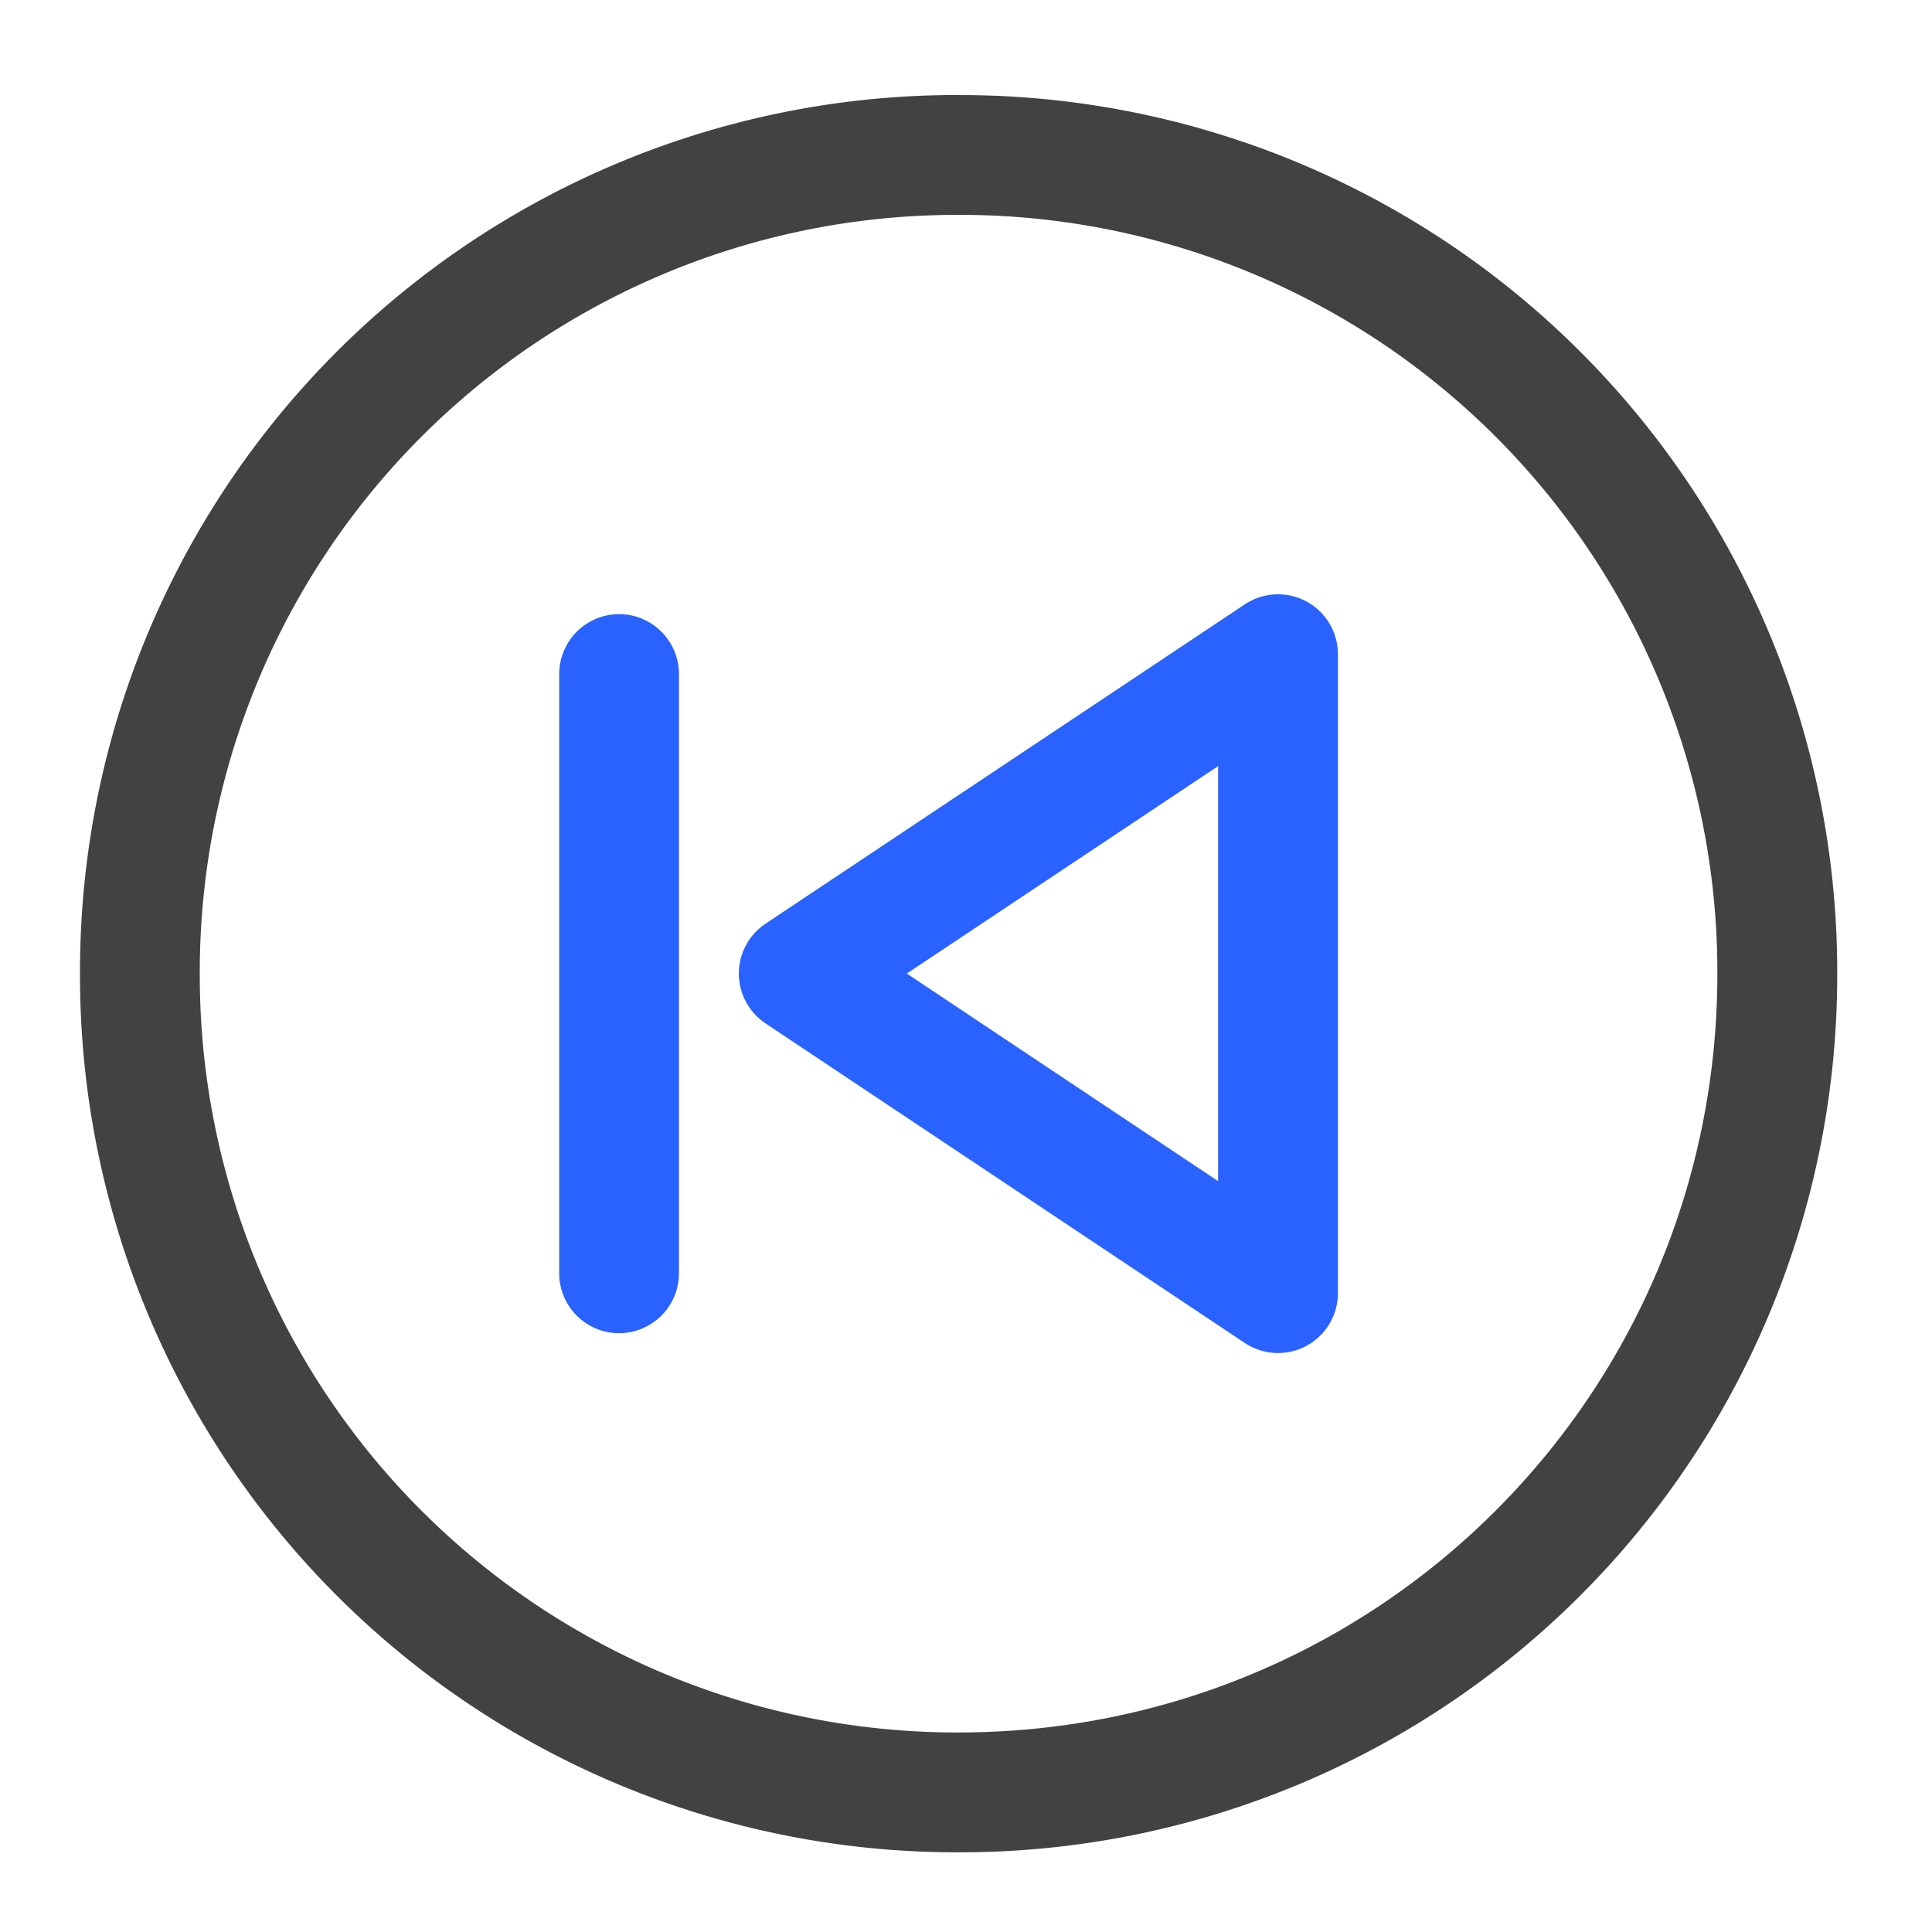 <svg xmlns="http://www.w3.org/2000/svg" width="32pt" height="32pt" viewBox="0 0 32 32"><path d="M15.875 1.574a14.517 14.517 0 0 0-14.55 14.551 14.52 14.52 0 0 0 14.55 14.555A14.524 14.524 0 0 0 30.43 16.125a14.52 14.52 0 0 0-14.555-14.55zm0 1.985a12.54 12.54 0 0 1 12.57 12.566c0 6.965-5.605 12.57-12.57 12.57a12.54 12.54 0 0 1-12.566-12.57A12.54 12.54 0 0 1 15.875 3.559zm0 0" fill="#424242"/><path d="M21.168 21.418V10.836l-7.938 5.289zm0 0" fill="none" stroke-width="1.985" stroke-linecap="round" stroke-linejoin="round" stroke="#2962ff"/><path d="M9.262 11.164v9.926c0 .547.445.992.992.992a.994.994 0 0 0 .992-.992v-9.926a.994.994 0 0 0-.992-.992.994.994 0 0 0-.992.992zm0 0" fill="#2962ff"/></svg>
